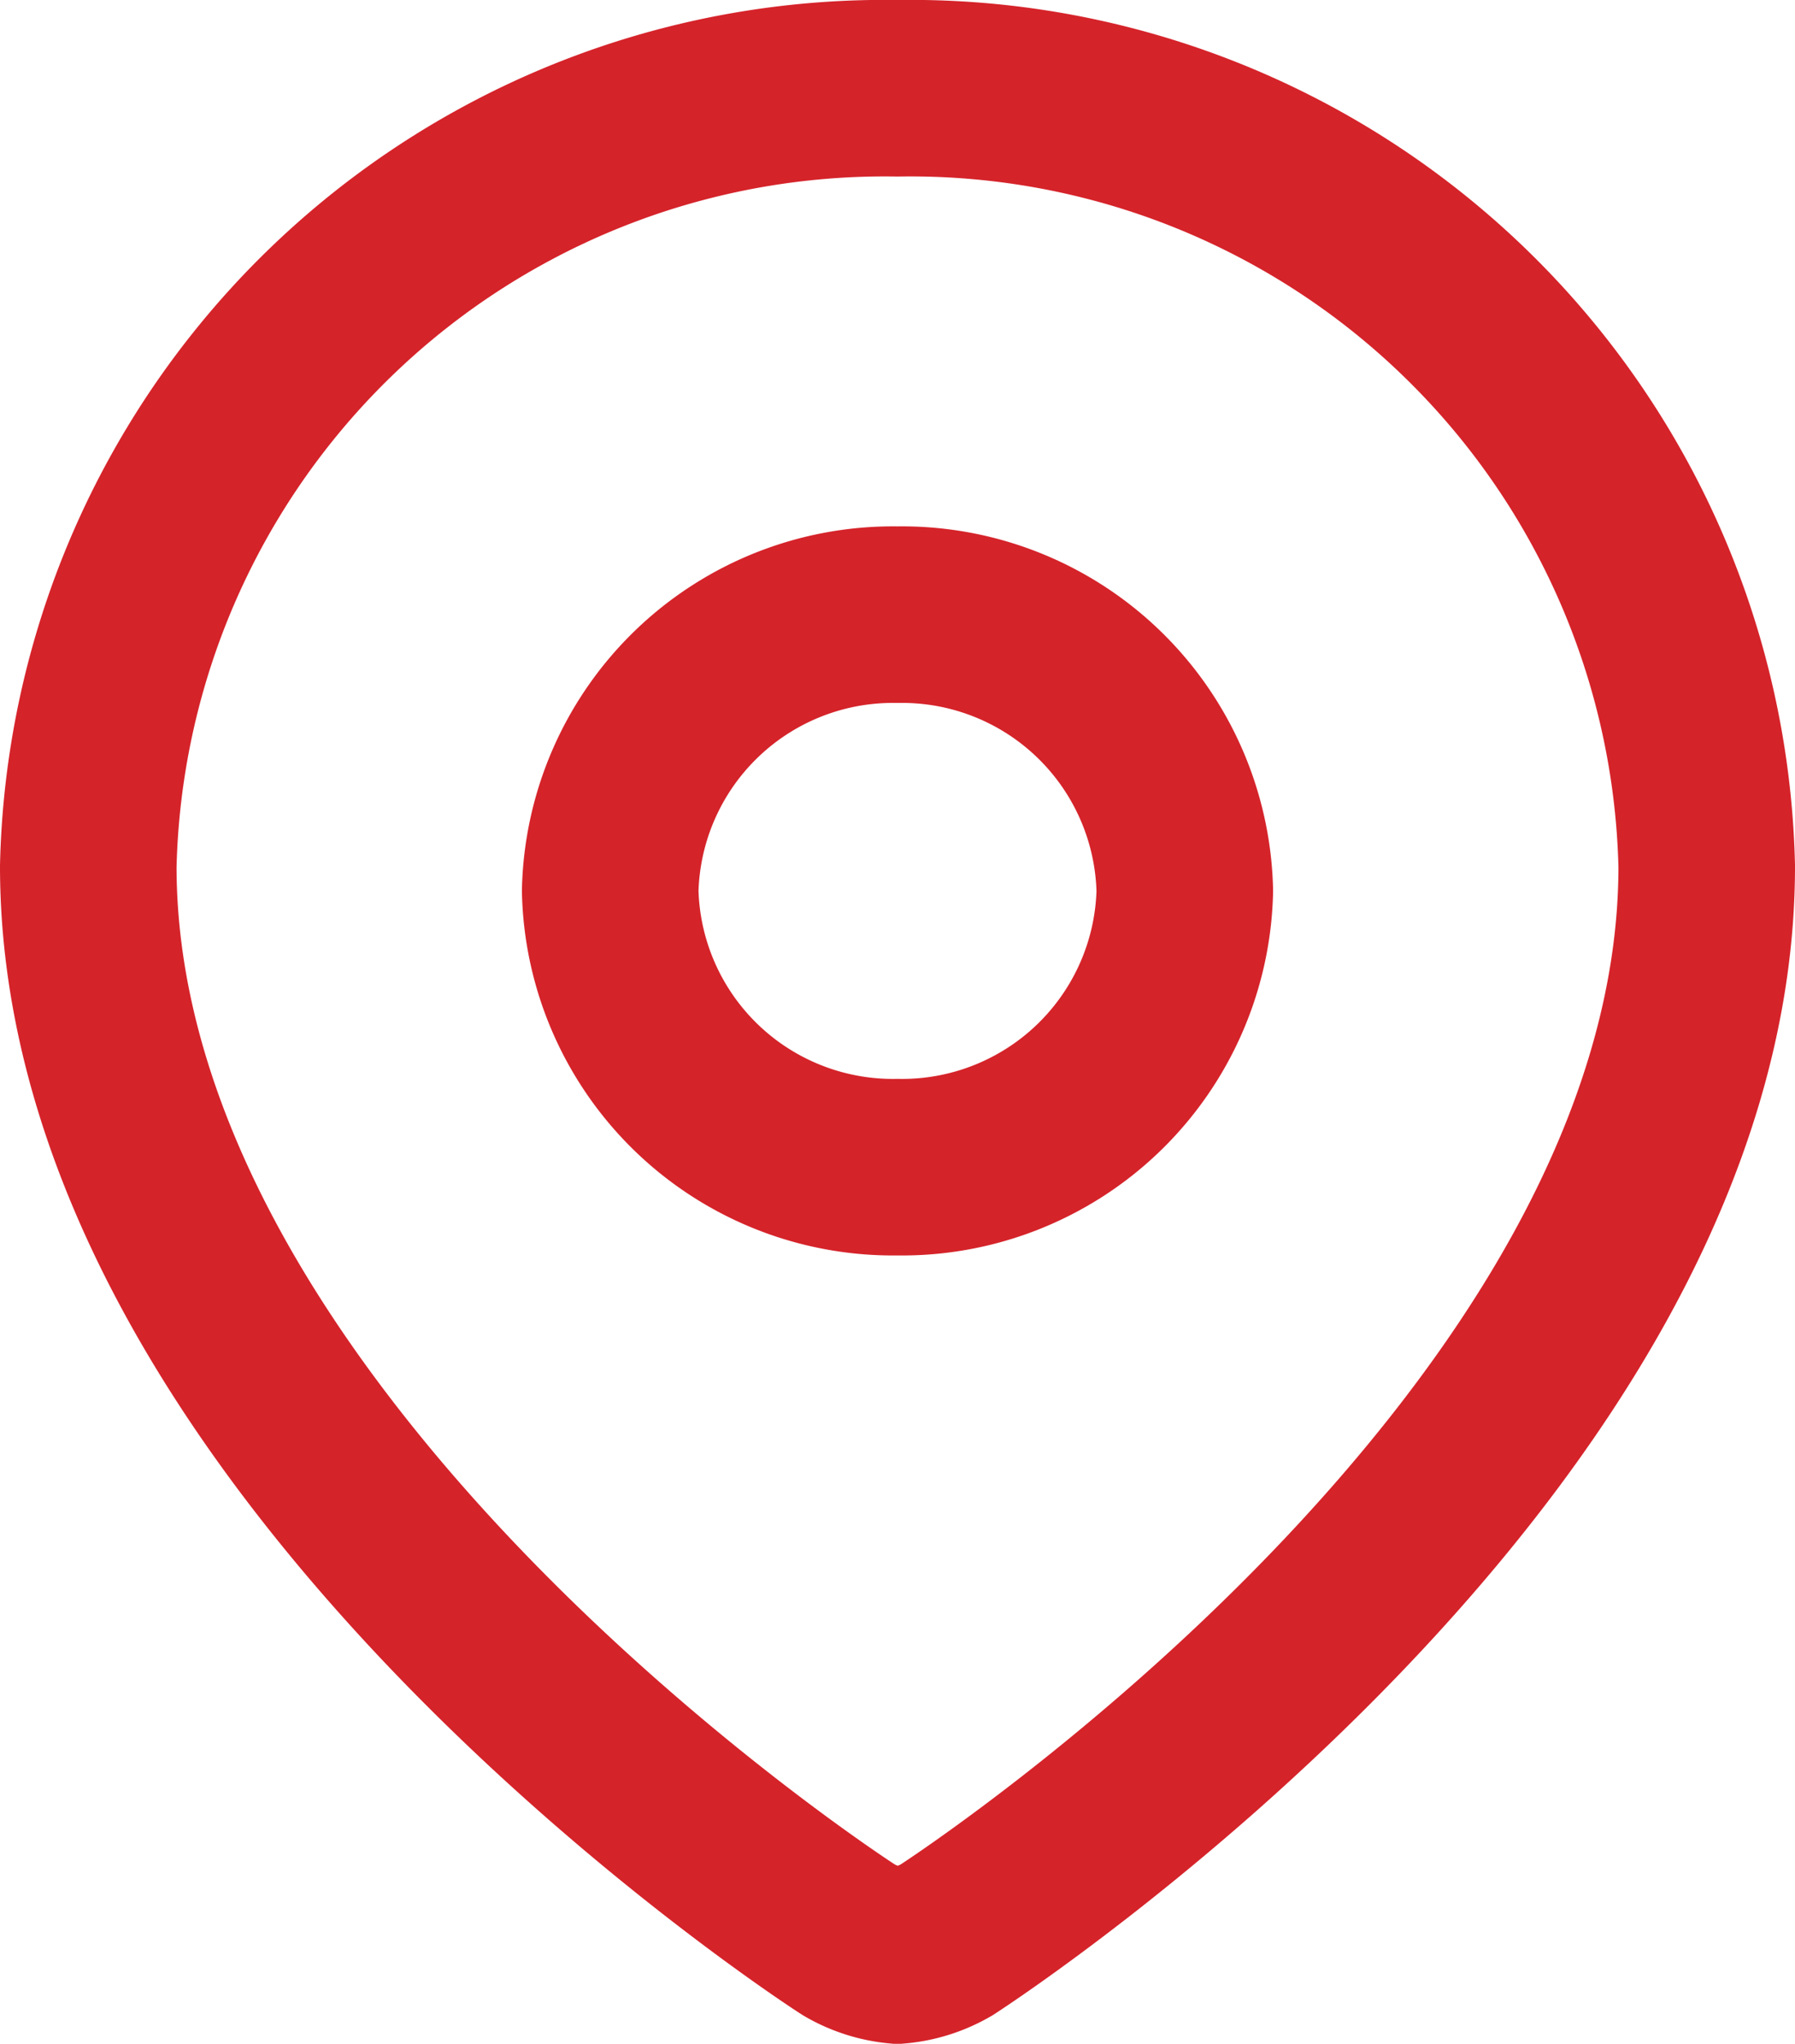 <svg xmlns="http://www.w3.org/2000/svg" width="18.3" height="20.838" viewBox="0 0 18.3 20.838">
  <g id="Component_65_1" data-name="Component 65 – 1" transform="translate(0.9 0.9)">
    <path id="Path" d="M8.25,0A8.12,8.12,0,0,0,0,7.933C0,13.8,7.508,18.721,7.755,18.879a1.205,1.205,0,0,0,.495.159,1.205,1.205,0,0,0,.5-.159C8.993,18.721,16.5,13.8,16.5,7.933A8.12,8.12,0,0,0,8.25,0Z" fill="none" stroke="#d5232a" stroke-width="1.8"/>
    <path id="Path-2" data-name="Path" d="M2.929,5.633A2.883,2.883,0,0,1,0,2.816,2.883,2.883,0,0,1,2.929,0,2.883,2.883,0,0,1,5.858,2.816,2.883,2.883,0,0,1,2.929,5.633Z" transform="translate(5.321 5.367)" fill="none" stroke="#d5232a" stroke-width="1.8"/>
  </g>
</svg>
